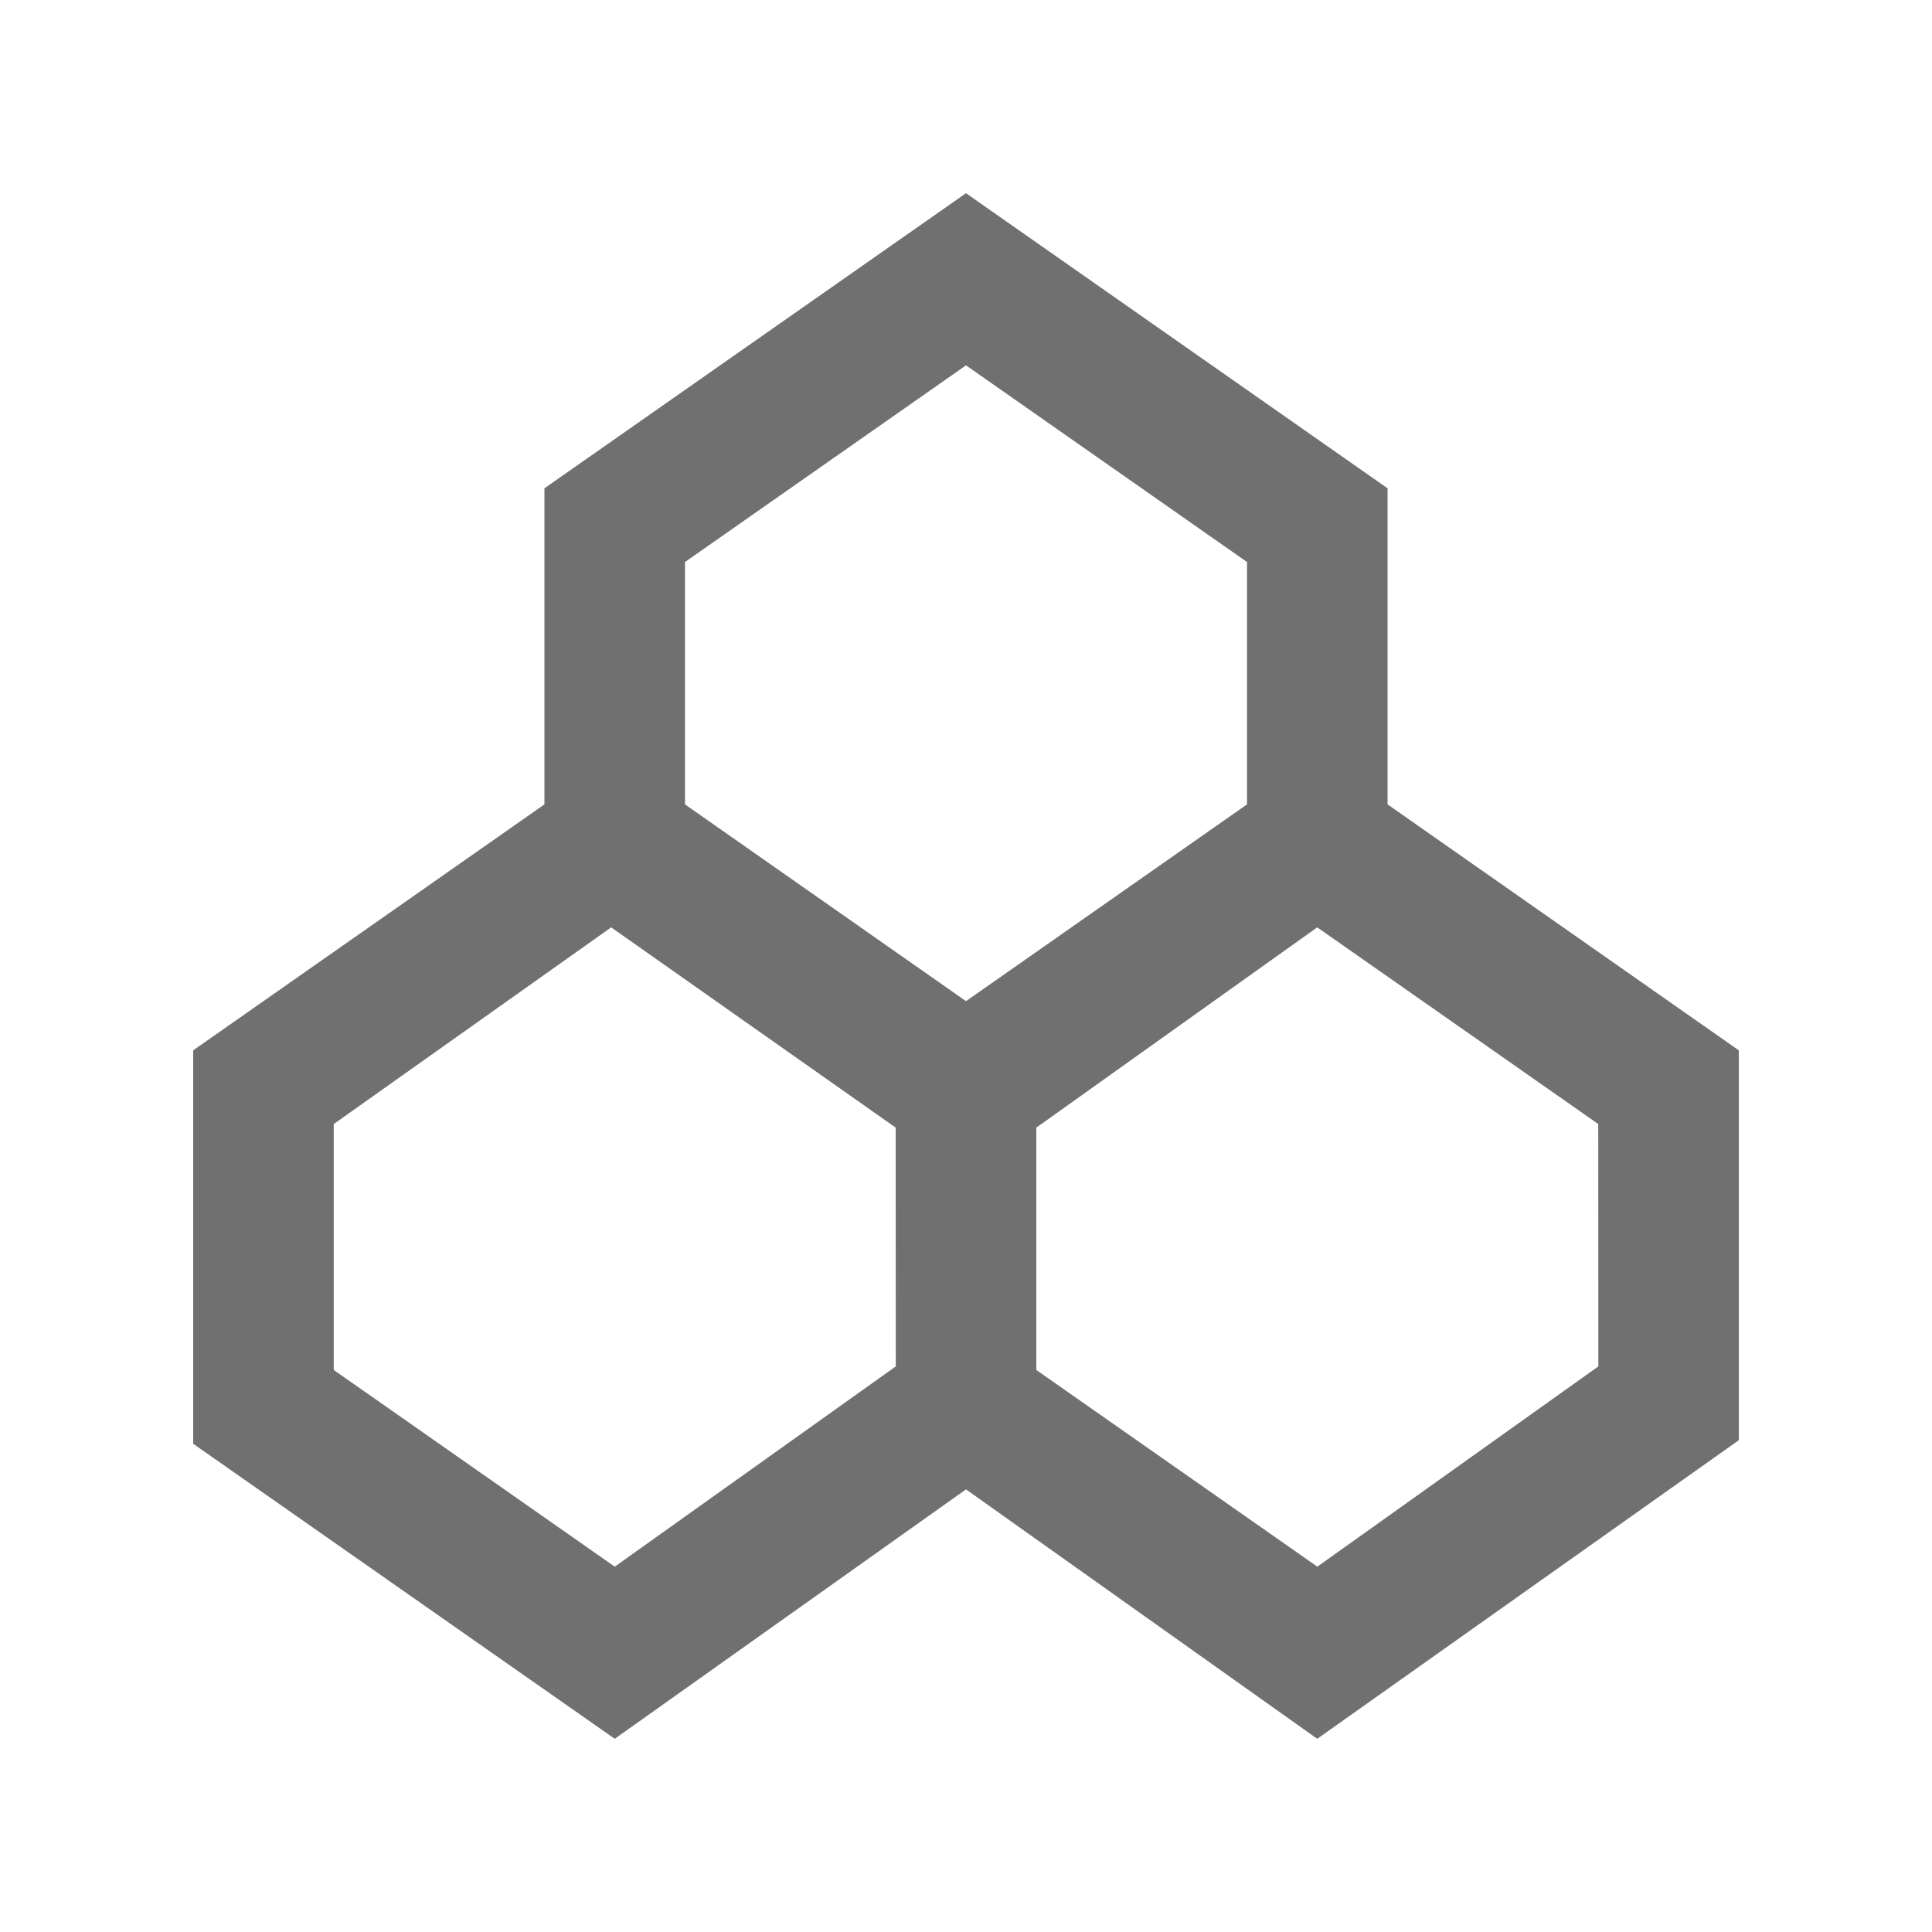 <svg xmlns="http://www.w3.org/2000/svg" width="20" height="20" viewBox="0 0 20 20"><rect width="20" height="20" fill="none"/><g transform="translate(2 2)"><path d="M14.364,8.327V5.055L10,2,5.636,5.055V8.327L2,10.873v4.073L6.364,18,10,15.418,13.636,18,18,14.909V10.873ZM9.273,14.145,6.364,16.218,3.455,14.182V11.636L6.327,9.6l2.945,2.073ZM7.091,8.327V5.818L10,3.782l2.909,2.036V8.327L10,10.364Zm9.455,5.818-2.909,2.073-2.909-2.036V11.673L13.636,9.6l2.909,2.036Z" transform="translate(-2 -2)" fill="#707070"/></g></svg>